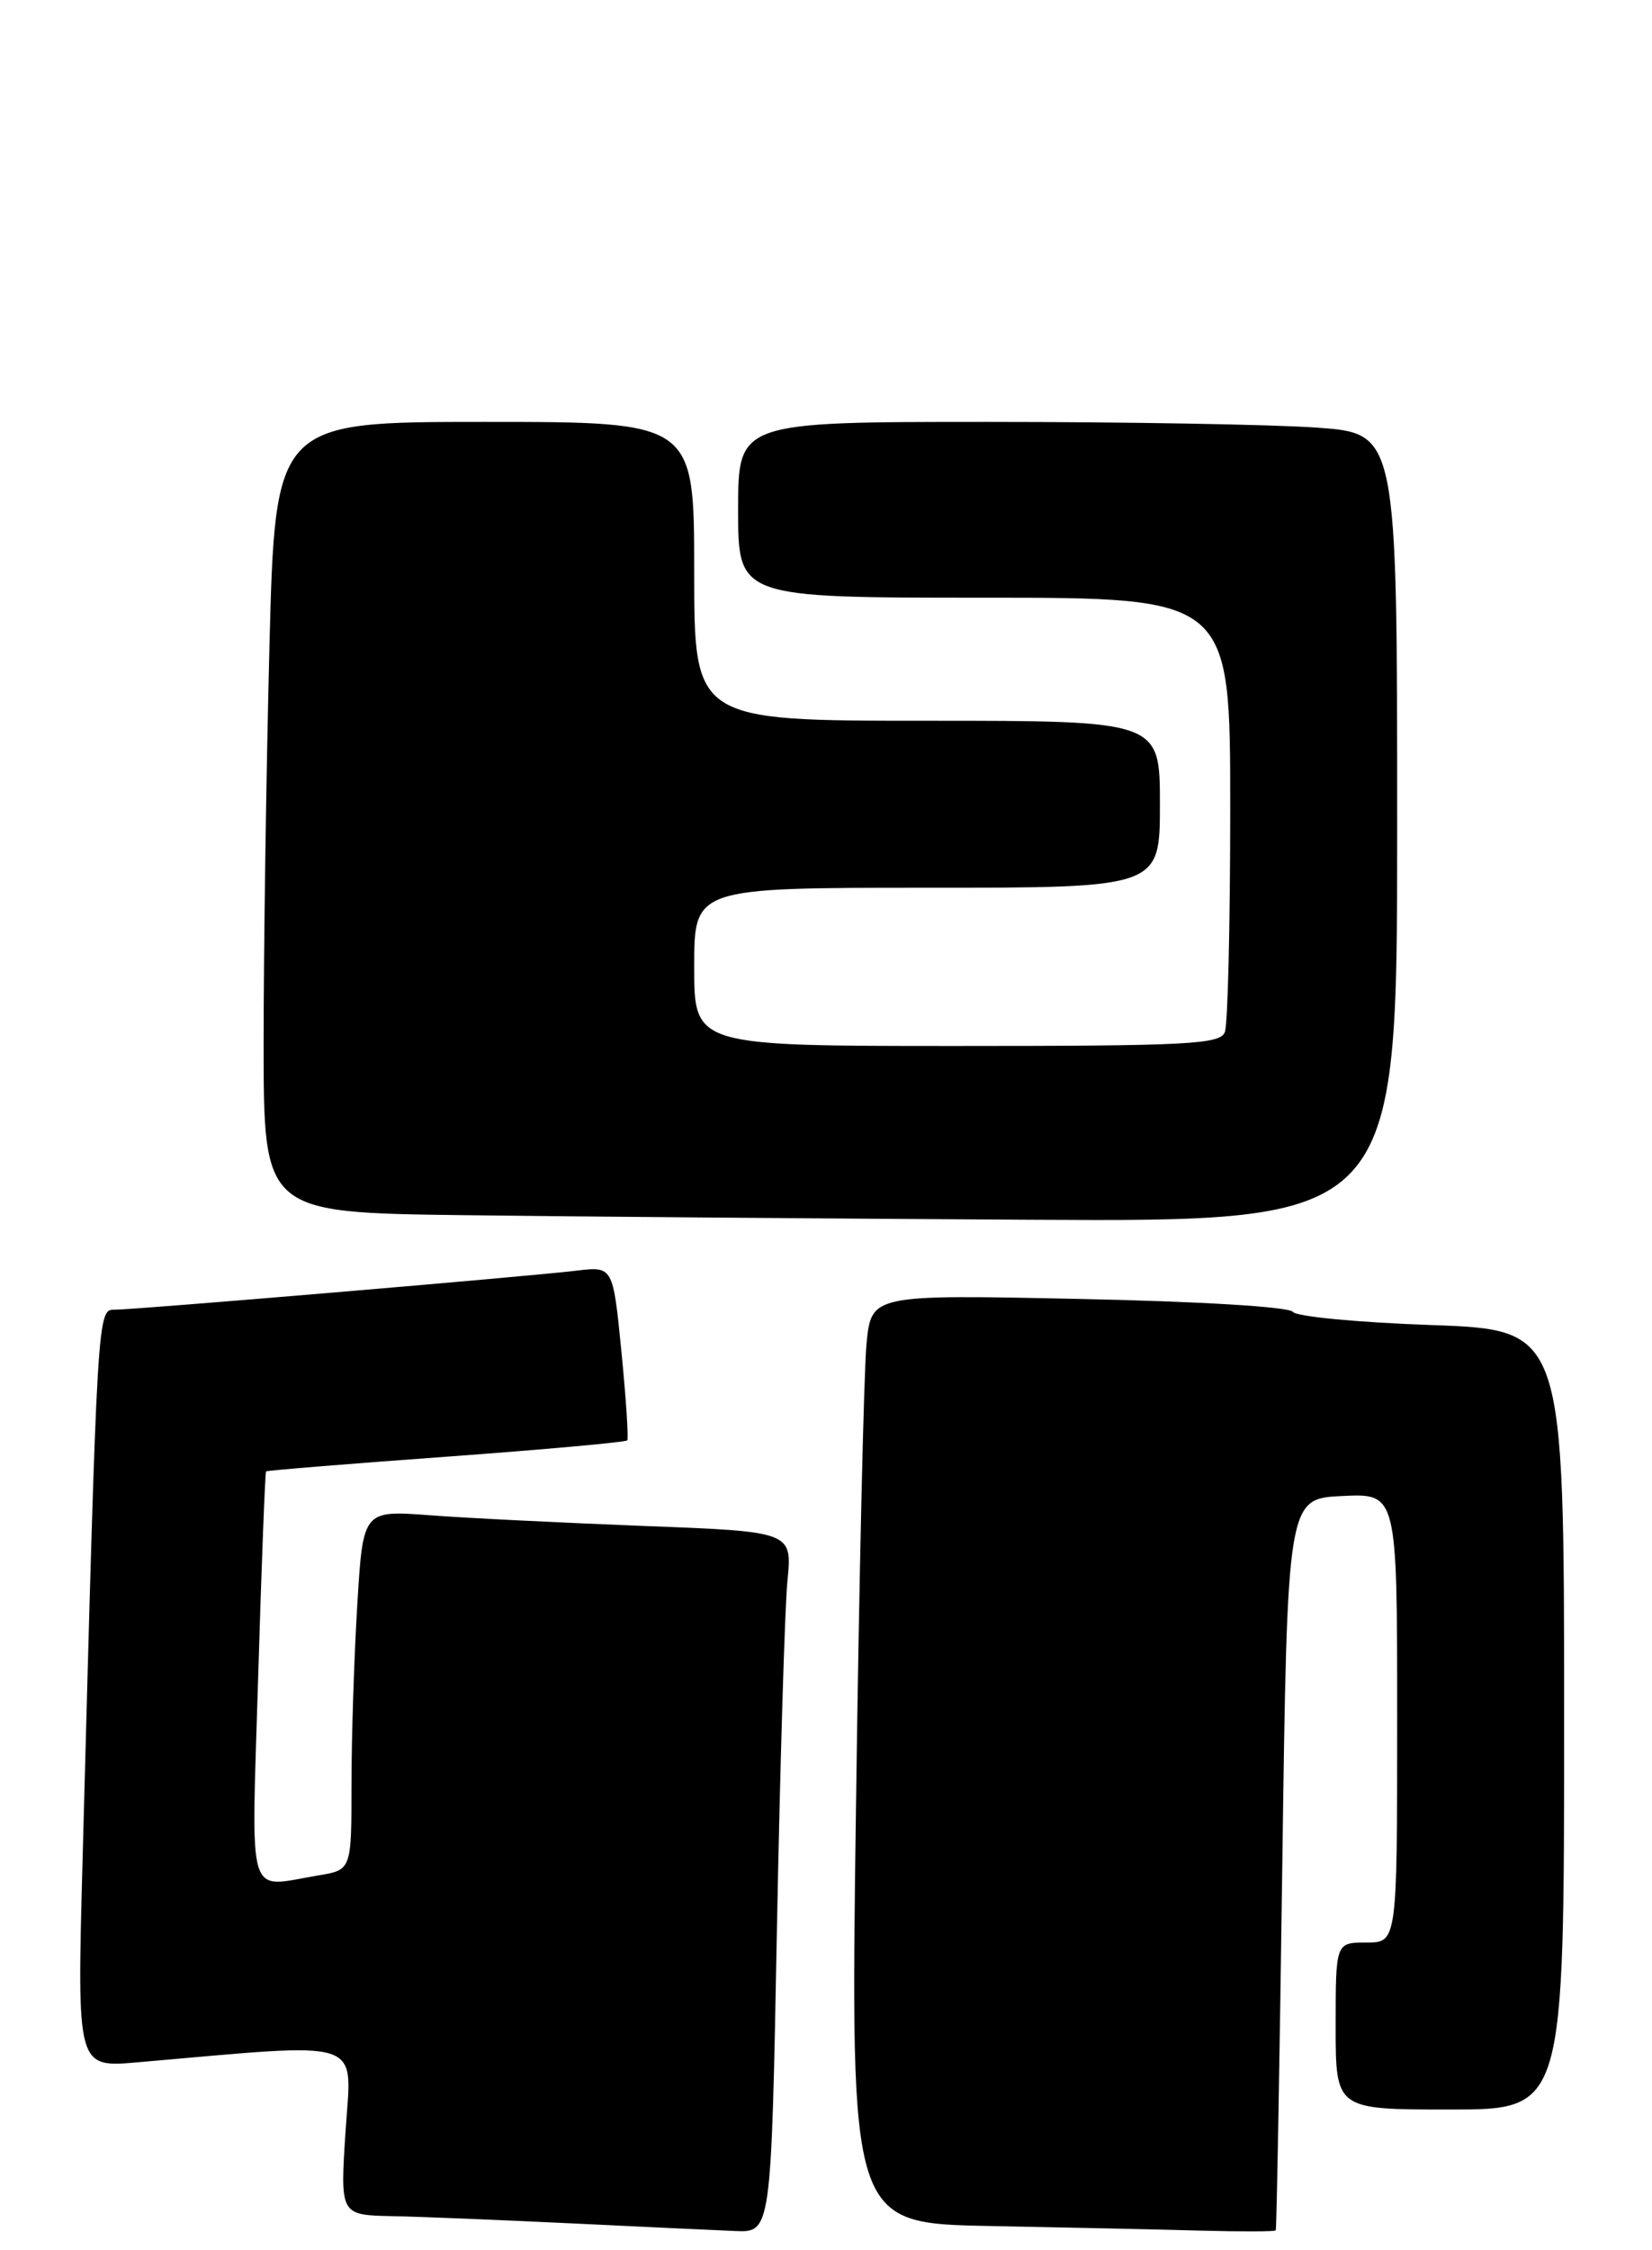 <?xml version="1.0" encoding="UTF-8" standalone="no"?>
<!DOCTYPE svg PUBLIC "-//W3C//DTD SVG 1.1//EN" "http://www.w3.org/Graphics/SVG/1.1/DTD/svg11.dtd" >
<svg xmlns="http://www.w3.org/2000/svg" xmlns:xlink="http://www.w3.org/1999/xlink" version="1.1" viewBox="0 0 188 256">
 <g >
 <path fill="currentColor"
d=" M 88.41 219.75 C 88.77 200.91 89.31 182.97 89.61 179.88 C 90.17 174.25 90.17 174.25 73.33 173.61 C 64.08 173.25 53.08 172.71 48.91 172.39 C 41.31 171.82 41.31 171.82 40.66 182.57 C 40.30 188.48 40.00 197.68 40.00 203.02 C 40.00 212.74 40.00 212.74 36.25 213.36 C 27.94 214.73 28.60 216.88 29.38 190.80 C 29.76 178.04 30.17 167.51 30.28 167.40 C 30.40 167.29 39.63 166.54 50.79 165.73 C 61.95 164.91 71.22 164.08 71.38 163.87 C 71.54 163.67 71.25 159.13 70.72 153.79 C 69.76 144.07 69.76 144.07 65.63 144.56 C 59.97 145.24 15.46 149.00 13.12 149.00 C 11.06 149.00 11.10 148.21 9.39 211.86 C 8.76 235.23 8.76 235.23 15.63 234.63 C 41.89 232.35 40.03 231.74 39.33 242.38 C 38.70 252.00 38.70 252.00 44.60 252.13 C 47.84 252.19 57.02 252.57 65.00 252.95 C 72.97 253.33 81.36 253.73 83.63 253.82 C 87.76 254.00 87.76 254.00 88.41 219.75 Z  M 145.18 253.75 C 145.28 253.61 145.62 234.82 145.93 212.00 C 146.50 170.50 146.50 170.50 152.75 170.20 C 159.00 169.90 159.00 169.90 159.00 195.45 C 159.00 221.00 159.00 221.00 155.50 221.00 C 152.00 221.00 152.00 221.00 152.00 230.50 C 152.00 240.00 152.00 240.00 165.00 240.00 C 178.00 240.00 178.00 240.00 178.00 195.65 C 178.00 151.29 178.00 151.29 162.88 150.75 C 154.56 150.46 147.47 149.78 147.13 149.25 C 146.76 148.68 136.50 148.06 122.83 147.78 C 99.16 147.28 99.16 147.28 98.61 152.89 C 98.31 155.98 97.76 179.75 97.41 205.72 C 96.76 252.95 96.76 252.95 112.63 253.25 C 121.36 253.42 132.21 253.65 136.75 253.78 C 141.29 253.90 145.08 253.89 145.18 253.75 Z  M 159.00 94.15 C 159.00 49.30 159.00 49.30 149.85 48.65 C 144.81 48.29 127.94 48.00 112.35 48.00 C 84.00 48.00 84.00 48.00 84.00 58.00 C 84.00 68.00 84.00 68.00 112.00 68.00 C 140.00 68.00 140.00 68.00 140.00 91.92 C 140.00 105.07 139.73 116.55 139.39 117.42 C 138.86 118.81 135.23 119.00 108.89 119.00 C 79.00 119.00 79.00 119.00 79.00 110.00 C 79.00 101.00 79.00 101.00 105.50 101.00 C 132.00 101.00 132.00 101.00 132.00 91.50 C 132.00 82.00 132.00 82.00 105.50 82.00 C 79.00 82.00 79.00 82.00 79.00 65.00 C 79.00 48.00 79.00 48.00 55.16 48.00 C 31.32 48.00 31.32 48.00 30.66 73.66 C 30.30 87.78 30.00 108.02 30.00 118.64 C 30.00 137.96 30.00 137.96 52.75 138.25 C 65.26 138.41 94.29 138.64 117.25 138.77 C 159.00 139.00 159.00 139.00 159.00 94.15 Z "/>
</g>
</svg>